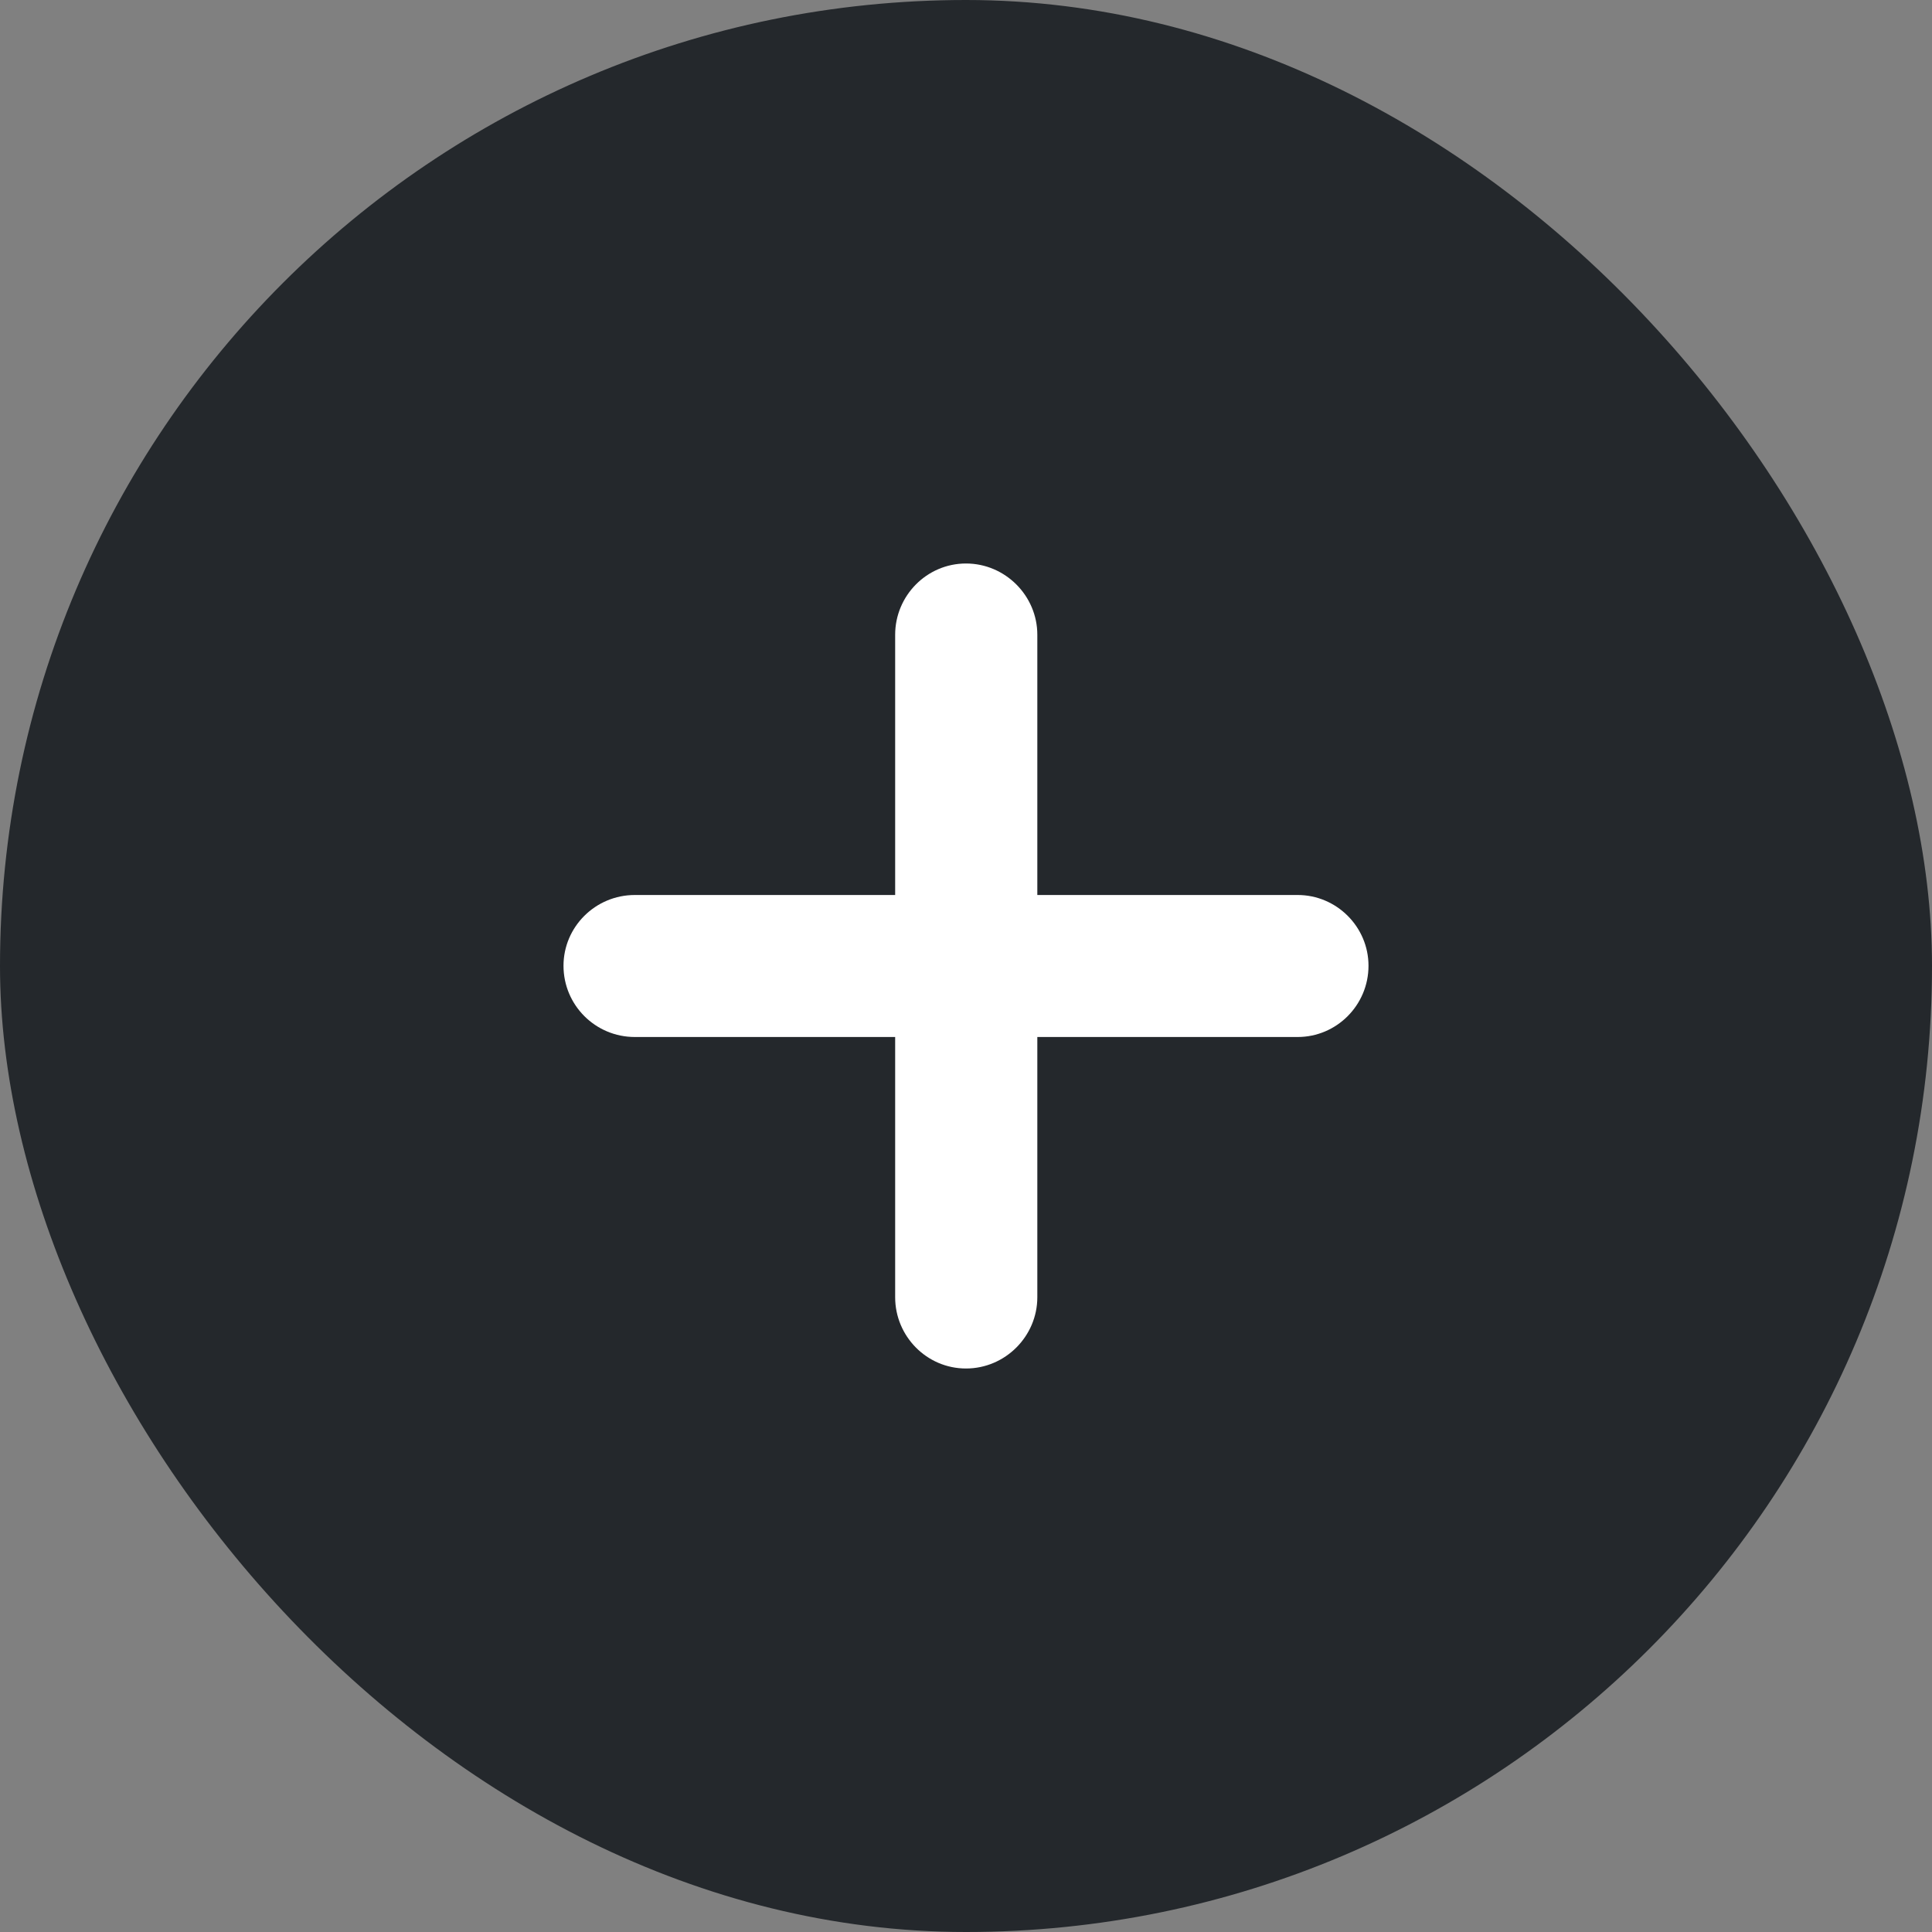 <svg width="24" height="24" viewBox="0 0 24 24" fill="none" xmlns="http://www.w3.org/2000/svg">
<rect x="0" y="0" width="24" height="24" fill="#808080" stroke="none"/>
<rect width="24" height="24" rx="12" fill="#24282C"/>
<path d="M7 11.997C7 12.486 7.396 12.882 7.886 12.882H11.12V16.115C11.12 16.598 11.511 17 12 17C12.489 17 12.886 16.598 12.886 16.115V12.882H16.12C16.604 12.882 17 12.486 17 11.997C17 11.514 16.604 11.118 16.12 11.118H12.886V7.885C12.886 7.402 12.489 7 12 7C11.511 7 11.12 7.402 11.12 7.885V11.118H7.886C7.396 11.118 7 11.514 7 11.997Z" fill="white"/>
</svg>
